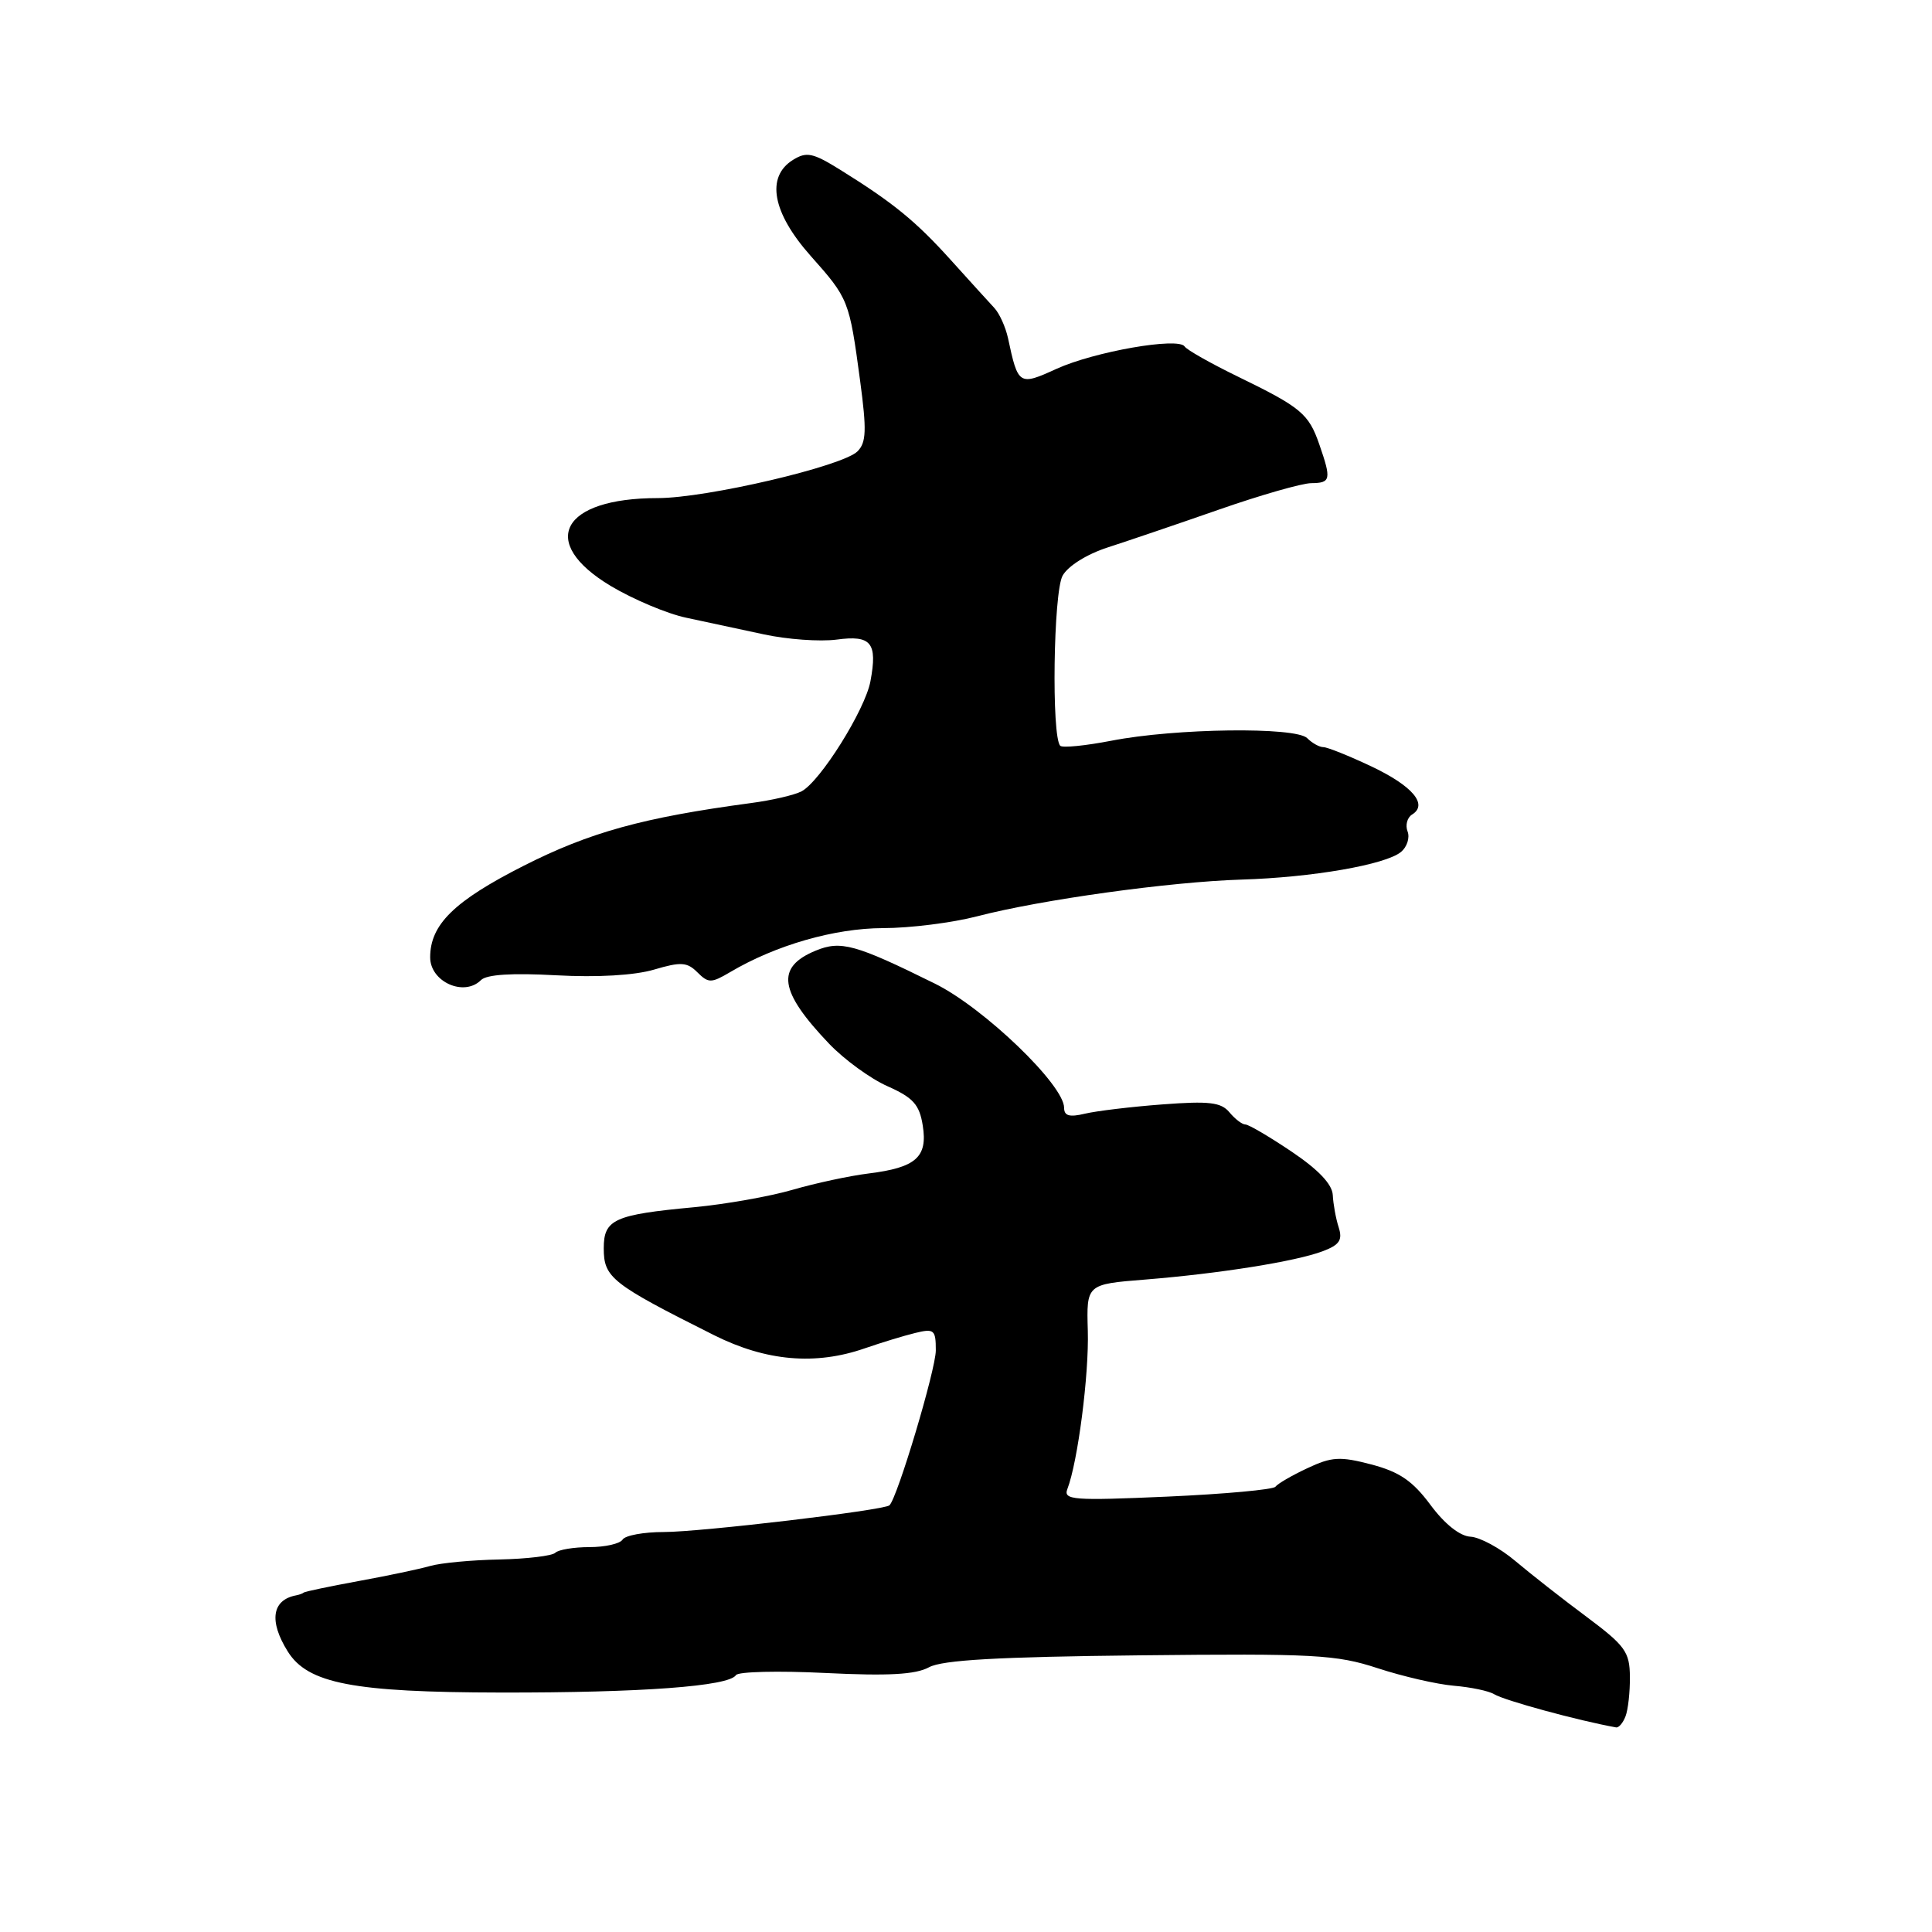 <?xml version="1.0" encoding="UTF-8" standalone="no"?>
<!DOCTYPE svg PUBLIC "-//W3C//DTD SVG 1.1//EN" "http://www.w3.org/Graphics/SVG/1.1/DTD/svg11.dtd" >
<svg xmlns="http://www.w3.org/2000/svg" xmlns:xlink="http://www.w3.org/1999/xlink" version="1.1" viewBox="0 0 256 256">
 <g >
 <path fill="currentColor"
d=" M 215.39 227.42 C 215.73 226.55 215.99 224.19 215.97 222.17 C 215.94 218.88 215.35 218.06 210.22 214.23 C 207.07 211.89 202.84 208.57 200.80 206.85 C 198.77 205.13 196.08 203.68 194.84 203.62 C 193.44 203.54 191.43 201.95 189.54 199.40 C 187.18 196.22 185.43 195.03 181.72 194.05 C 177.55 192.96 176.47 193.02 173.22 194.55 C 171.17 195.51 169.28 196.61 169.00 197.00 C 168.72 197.38 162.27 197.97 154.66 198.31 C 142.21 198.86 140.88 198.76 141.43 197.31 C 142.82 193.71 144.31 182.11 144.14 176.34 C 143.96 170.17 143.96 170.17 151.73 169.55 C 161.65 168.75 171.72 167.14 175.28 165.79 C 177.50 164.95 177.92 164.31 177.38 162.62 C 177.00 161.45 176.66 159.53 176.60 158.35 C 176.53 156.92 174.70 154.99 171.15 152.60 C 168.21 150.62 165.45 149.00 165.02 149.00 C 164.59 149.00 163.64 148.27 162.90 147.38 C 161.80 146.06 160.22 145.87 154.03 146.34 C 149.89 146.65 145.26 147.21 143.75 147.57 C 141.71 148.06 141.00 147.86 141.00 146.79 C 141.00 143.76 130.37 133.55 123.89 130.34 C 113.33 125.12 111.41 124.59 108.07 125.97 C 102.76 128.17 103.22 131.34 109.87 138.31 C 111.87 140.40 115.35 142.94 117.62 143.94 C 121.01 145.45 121.83 146.37 122.27 149.14 C 122.94 153.33 121.37 154.71 115.11 155.49 C 112.58 155.80 108.03 156.78 105.00 157.66 C 101.97 158.54 96.12 159.57 92.00 159.96 C 81.39 160.95 80.00 161.57 80.00 165.40 C 80.00 169.30 81.03 170.11 94.64 176.93 C 101.53 180.37 108.06 180.94 114.62 178.65 C 116.76 177.91 119.74 177.00 121.25 176.63 C 123.78 176.01 124.00 176.20 124.00 178.93 C 124.00 181.46 118.92 198.44 117.86 199.46 C 117.18 200.12 92.81 203.00 87.97 203.00 C 85.30 203.00 82.84 203.45 82.50 204.00 C 82.16 204.55 80.18 205.00 78.11 205.00 C 76.03 205.00 74.00 205.34 73.58 205.75 C 73.17 206.16 69.83 206.56 66.17 206.64 C 62.50 206.71 58.38 207.10 57.00 207.50 C 55.62 207.90 51.35 208.80 47.50 209.50 C 43.65 210.21 40.39 210.89 40.25 211.02 C 40.11 211.15 39.66 211.31 39.25 211.39 C 36.03 211.99 35.61 214.80 38.13 218.83 C 40.78 223.08 46.80 224.24 66.35 224.27 C 85.00 224.30 96.61 223.44 97.52 221.96 C 97.81 221.50 103.14 221.37 109.37 221.68 C 117.72 222.09 121.32 221.89 123.10 220.92 C 124.86 219.96 132.26 219.54 151.00 219.34 C 174.15 219.09 177.06 219.25 182.53 221.04 C 185.85 222.13 190.40 223.18 192.65 223.37 C 194.89 223.56 197.29 224.06 197.98 224.49 C 199.33 225.32 209.12 227.99 214.14 228.89 C 214.50 228.95 215.06 228.29 215.39 227.42 Z  M 63.73 129.87 C 64.48 129.12 67.85 128.91 73.68 129.23 C 79.16 129.53 84.07 129.24 86.66 128.48 C 90.23 127.42 91.05 127.48 92.41 128.84 C 93.87 130.29 94.24 130.29 96.75 128.81 C 102.80 125.23 110.57 123.00 117.00 122.98 C 120.58 122.98 126.20 122.27 129.50 121.41 C 137.95 119.21 155.05 116.84 164.50 116.55 C 173.85 116.27 183.60 114.58 185.65 112.88 C 186.44 112.22 186.83 111.00 186.51 110.17 C 186.19 109.34 186.46 108.33 187.11 107.93 C 189.26 106.60 187.17 104.14 181.71 101.55 C 178.74 100.15 175.88 99.00 175.35 99.00 C 174.83 99.00 173.87 98.47 173.21 97.81 C 171.69 96.29 155.75 96.49 147.26 98.15 C 143.83 98.81 140.79 99.12 140.49 98.82 C 139.31 97.65 139.58 78.47 140.80 76.28 C 141.51 75.00 144.02 73.43 146.77 72.54 C 149.37 71.70 156.00 69.45 161.50 67.53 C 167.00 65.61 172.51 64.03 173.75 64.02 C 176.34 64.00 176.43 63.54 174.82 58.90 C 173.41 54.82 172.41 53.98 164.00 49.89 C 160.43 48.15 157.26 46.36 156.97 45.91 C 156.15 44.64 145.02 46.59 140.00 48.87 C 135.03 51.14 134.90 51.06 133.57 44.82 C 133.25 43.35 132.44 41.54 131.75 40.80 C 131.06 40.06 128.48 37.22 126.01 34.48 C 121.34 29.30 118.38 26.88 111.32 22.49 C 107.70 20.24 106.87 20.07 105.07 21.19 C 101.46 23.44 102.34 28.19 107.41 33.90 C 112.46 39.58 112.53 39.76 113.97 50.45 C 114.85 57.02 114.79 58.64 113.62 59.81 C 111.64 61.78 93.63 66.00 87.15 66.00 C 74.39 66.00 71.26 71.85 80.92 77.64 C 83.90 79.42 88.40 81.32 90.92 81.85 C 93.44 82.38 98.05 83.37 101.18 84.05 C 104.30 84.73 108.65 85.04 110.86 84.75 C 115.45 84.13 116.29 85.16 115.34 90.26 C 114.64 94.05 108.67 103.58 106.20 104.86 C 105.27 105.35 102.25 106.05 99.50 106.41 C 85.19 108.33 78.14 110.28 69.35 114.74 C 60.17 119.40 57.00 122.51 57.00 126.85 C 57.00 130.10 61.49 132.11 63.73 129.87 Z "/>
</g>
</svg>